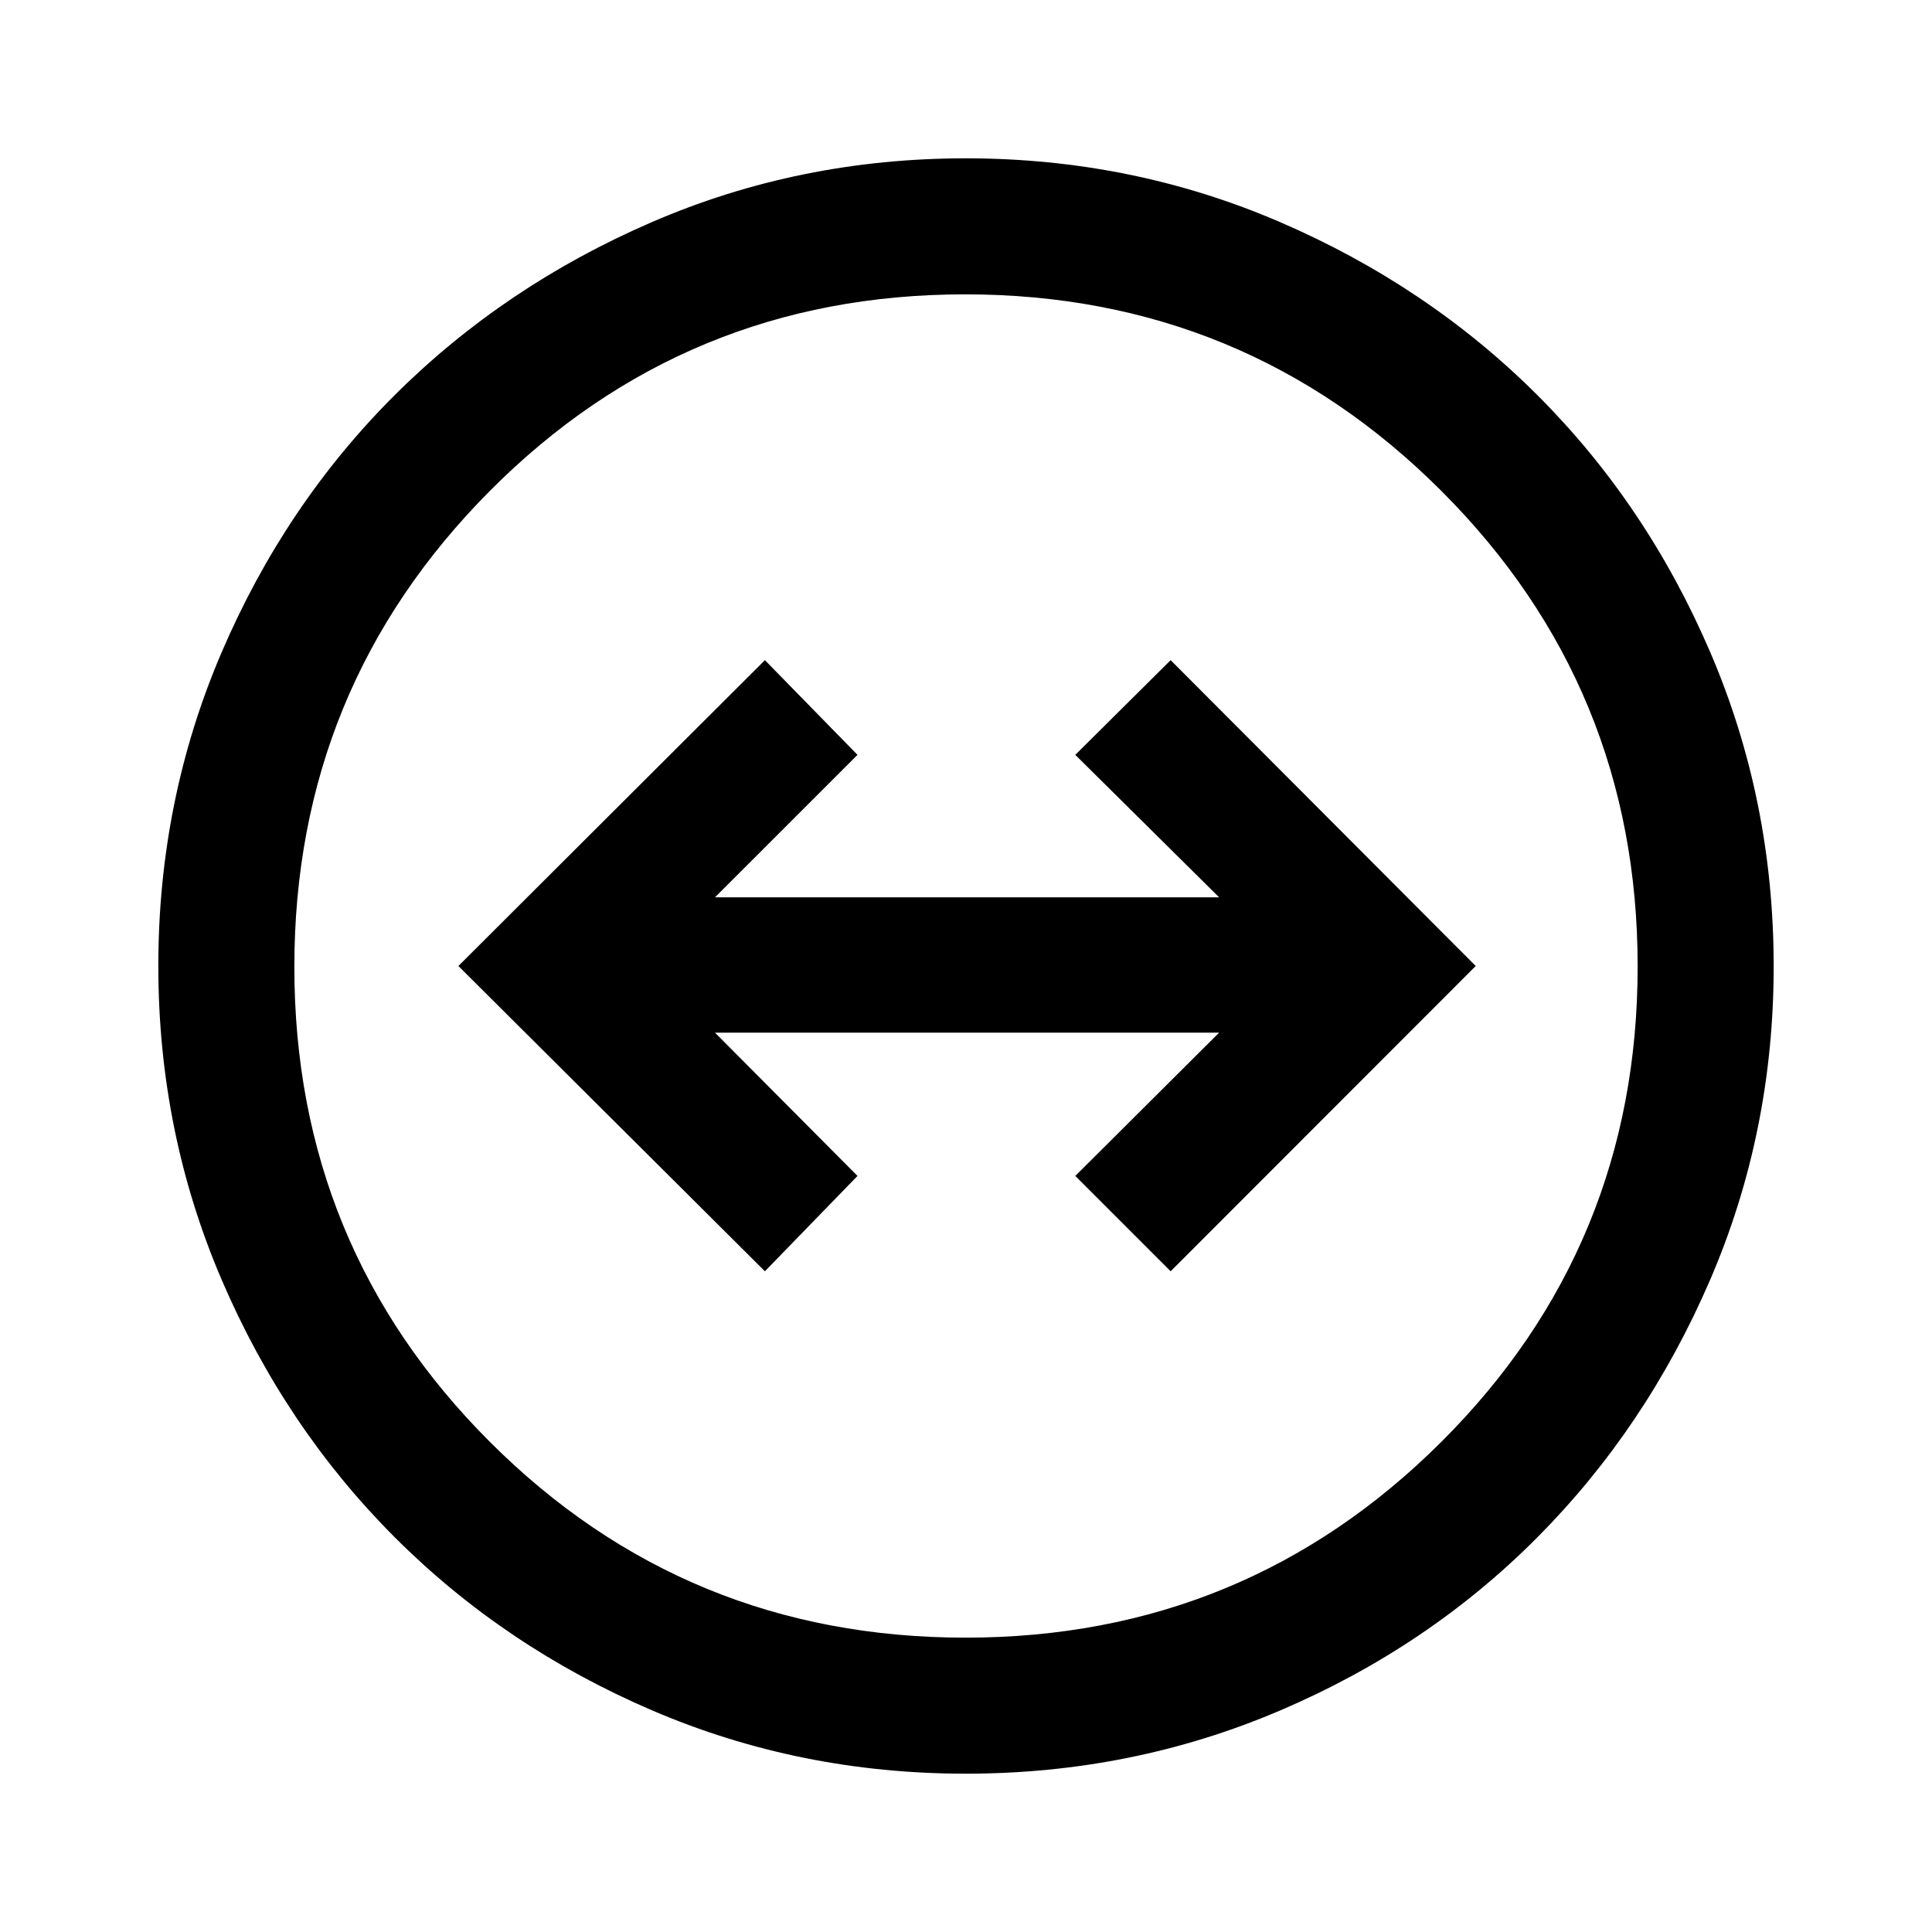<svg xmlns="http://www.w3.org/2000/svg" height="40" viewBox="0 -960 960 960" width="40"><path d="M479.87-78.67q-82.64 0-155.98-31.51-73.33-31.51-127.79-86-54.45-54.49-85.94-127.88Q78.67-397.44 78.67-480t31.49-155.94q31.49-73.39 85.94-127.69 54.46-54.29 127.79-86 73.34-31.7 156-31.7t156.14 31.68q73.48 31.69 127.85 85.95 54.36 54.26 85.91 127.73 31.54 73.46 31.54 156.1t-31.68 156.06q-31.69 73.41-85.95 127.92-54.26 54.52-127.73 85.87-73.46 31.35-156.1 31.35Zm-.08-67.59q138.85 0 236.4-97.28 97.55-97.28 97.55-236.25 0-138.85-97.66-236.4-97.67-97.55-236.52-97.55-138.98 0-236.14 97.66-97.16 97.67-97.16 236.52 0 138.98 97.28 236.14t236.25 97.16ZM480-480Zm-99.92 151.69 46-47.38-70.8-71.18h250.49l-71.46 71.18 47.38 47.38L733.28-480 581.69-631.97l-47.38 47.05 71.46 70.79H355.28l70.8-70.79-46-47.05L227.77-480l152.31 151.69Z"/></svg>